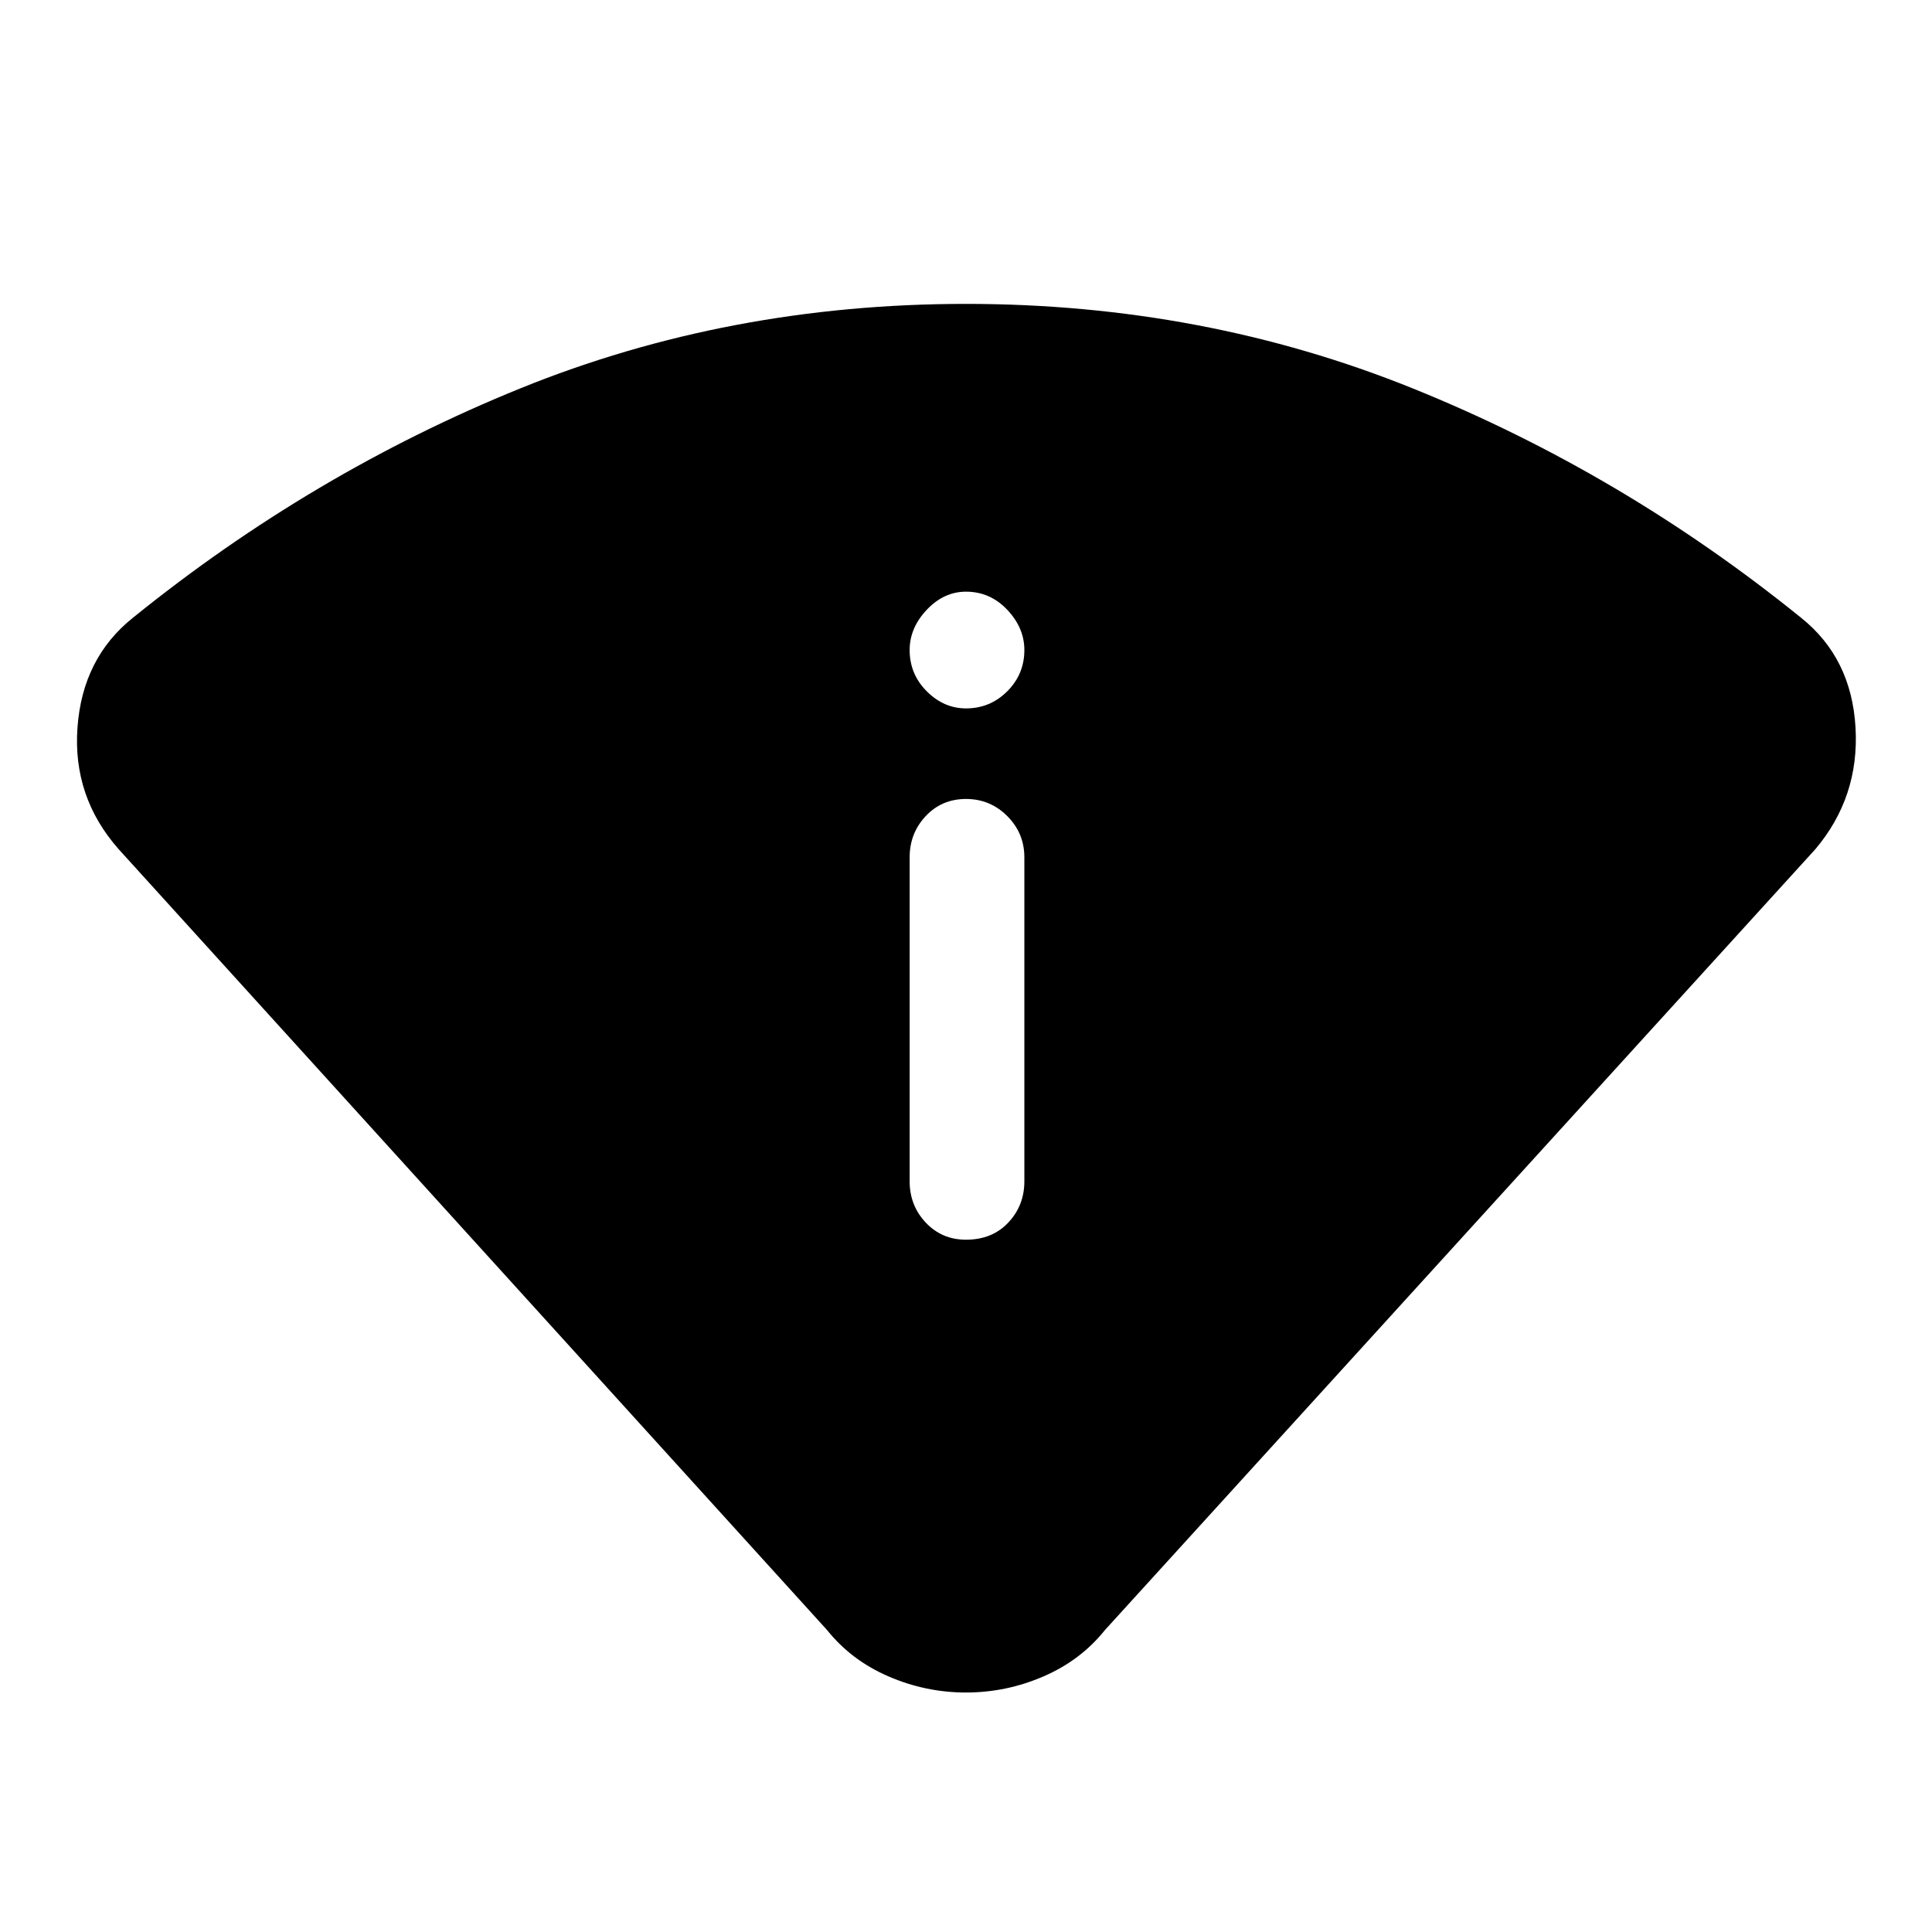 <svg xmlns="http://www.w3.org/2000/svg" height="48" width="48"><path d="M24 42.05q-1 0-1.925-.4T20.55 40.5L2.95 21.1q-1.15-1.3-1.025-3.025Q2.05 16.35 3.3 15.35q4.45-3.6 9.625-5.7T24 7.55q5.9 0 11.1 2.1 5.2 2.1 9.65 5.7 1.25 1 1.35 2.725.1 1.725-1 3.025L27.45 40.5q-.6.75-1.525 1.15-.925.4-1.925.4Zm0-11.25q.65 0 1.05-.425t.4-1.025V21.3q0-.6-.425-1.025Q24.6 19.85 24 19.85q-.6 0-1 .425t-.4 1.025v8.05q0 .6.4 1.025.4.425 1 .425Zm0-13.2q.6 0 1.025-.425.425-.425.425-1.025 0-.55-.425-1Q24.6 14.7 24 14.7q-.55 0-.975.45-.425.45-.425 1 0 .6.425 1.025.425.425.975.425Z"/></svg>